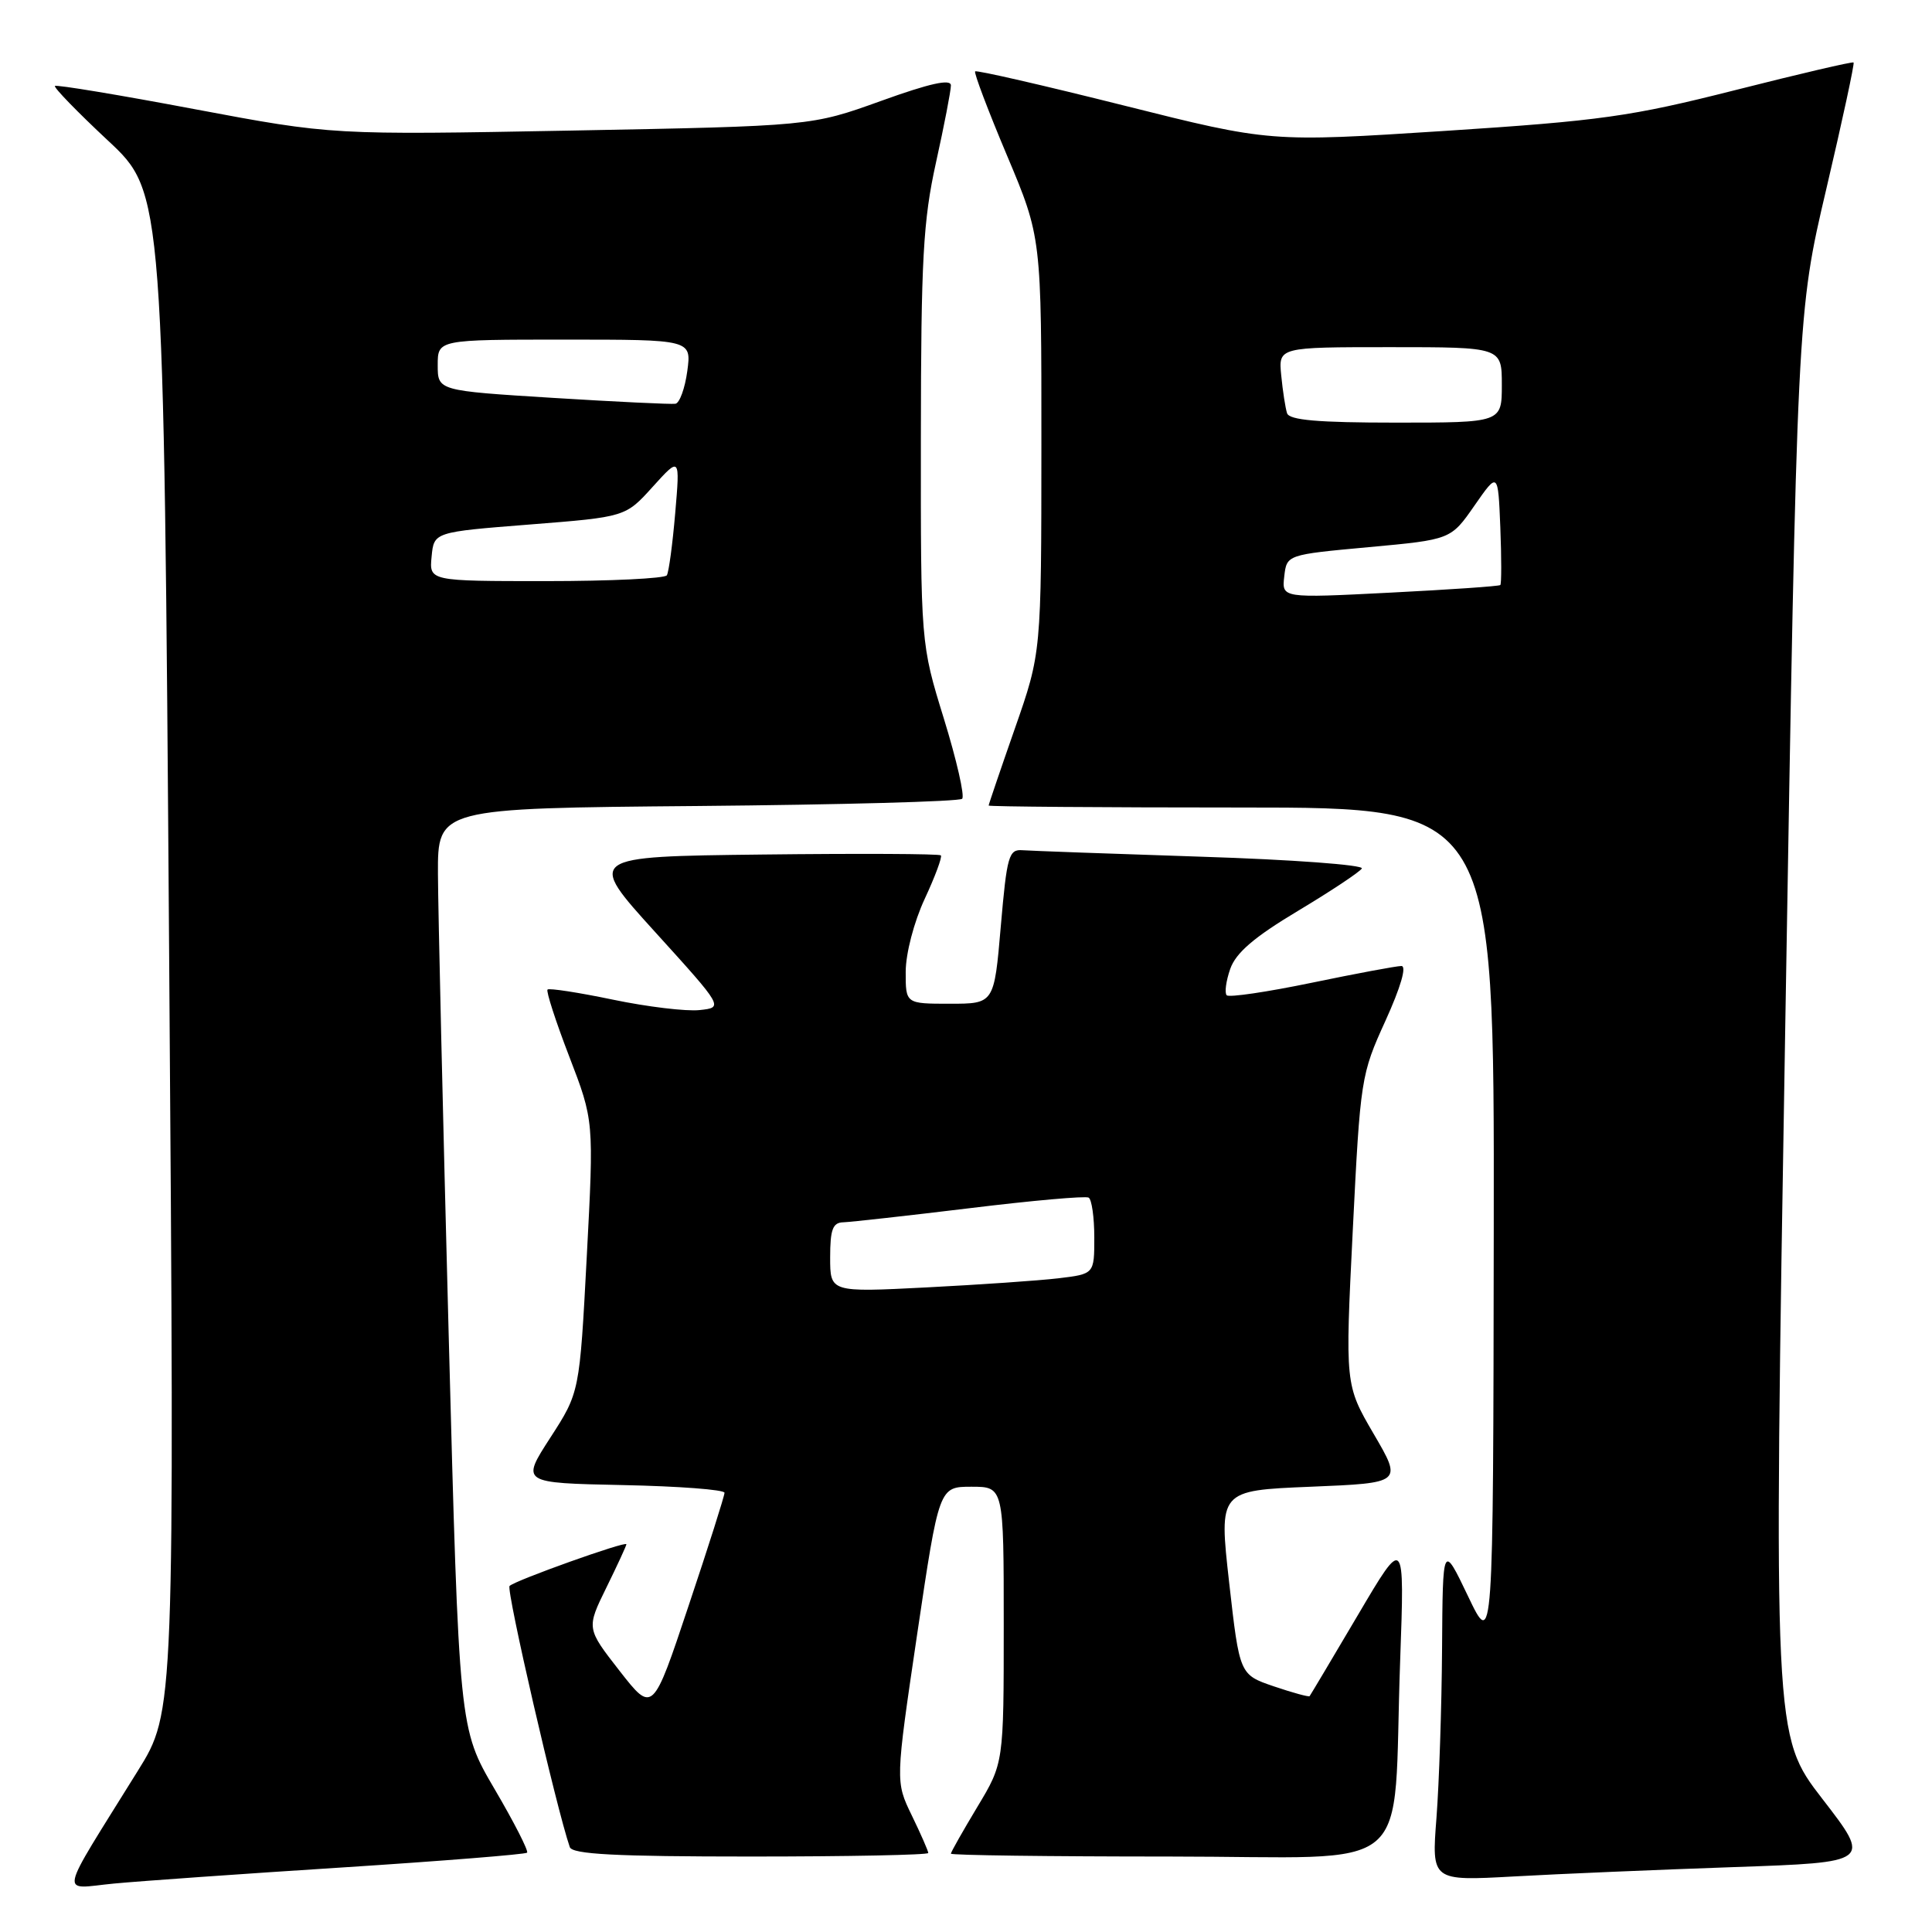<?xml version="1.0" encoding="UTF-8" standalone="no"?>
<!DOCTYPE svg PUBLIC "-//W3C//DTD SVG 1.1//EN" "http://www.w3.org/Graphics/SVG/1.1/DTD/svg11.dtd" >
<svg xmlns="http://www.w3.org/2000/svg" xmlns:xlink="http://www.w3.org/1999/xlink" version="1.1" viewBox="0 0 256 256">
 <g >
 <path fill="currentColor"
d=" M 45.47 247.44 C 58.65 246.59 69.62 245.71 69.84 245.49 C 70.06 245.27 68.13 241.48 65.54 237.07 C 60.83 229.04 60.83 229.04 59.45 176.77 C 58.69 148.02 58.05 120.58 58.03 115.80 C 58.00 107.10 58.00 107.10 92.42 106.80 C 111.35 106.63 127.13 106.21 127.49 105.84 C 127.85 105.48 126.76 100.71 125.07 95.23 C 122.00 85.28 122.00 85.28 122.02 57.89 C 122.04 34.34 122.32 29.25 124.02 21.55 C 125.11 16.63 126.00 12.02 126.00 11.32 C 126.00 10.42 123.21 11.04 116.75 13.37 C 107.50 16.70 107.50 16.70 75.76 17.30 C 44.02 17.89 44.02 17.89 25.82 14.47 C 15.82 12.58 7.47 11.20 7.28 11.39 C 7.09 11.58 10.25 14.84 14.31 18.63 C 21.69 25.52 21.69 25.52 22.41 126.16 C 23.14 226.81 23.14 226.81 18.26 234.65 C 7.50 251.98 7.86 250.27 15.11 249.58 C 18.62 249.25 32.29 248.28 45.47 247.44 Z  M 229.74 247.40 C 247.97 246.77 247.97 246.77 241.48 238.37 C 234.99 229.96 234.99 229.96 236.56 135.73 C 238.13 41.50 238.13 41.50 242.00 25.02 C 244.13 15.95 245.75 8.42 245.61 8.28 C 245.47 8.14 238.41 9.79 229.93 11.94 C 216.07 15.45 212.15 16.00 191.40 17.35 C 168.29 18.84 168.29 18.84 148.92 13.98 C 138.27 11.31 129.40 9.27 129.21 9.46 C 129.03 9.64 130.93 14.67 133.44 20.62 C 138.00 31.45 138.00 31.45 137.99 58.98 C 137.98 86.50 137.98 86.50 134.49 96.49 C 132.57 101.98 131.00 106.60 131.00 106.74 C 131.00 106.88 146.07 107.00 164.50 107.00 C 198.00 107.00 198.00 107.00 197.93 162.75 C 197.86 218.50 197.86 218.50 194.52 211.50 C 191.17 204.50 191.17 204.50 191.08 218.50 C 191.03 226.20 190.69 236.27 190.34 240.87 C 189.69 249.24 189.69 249.24 200.59 248.64 C 206.59 248.30 219.71 247.75 229.74 247.40 Z  M 123.00 245.53 C 123.00 245.27 122.02 243.03 120.82 240.56 C 118.64 236.07 118.64 236.07 121.53 216.53 C 124.43 197.00 124.43 197.00 128.72 197.00 C 133.00 197.00 133.00 197.00 133.00 215.31 C 133.00 233.62 133.00 233.62 129.50 239.43 C 127.58 242.63 126.00 245.41 126.00 245.62 C 126.00 245.83 139.01 246.00 154.91 246.00 C 188.23 246.00 184.47 249.19 185.53 220.00 C 186.12 203.50 186.12 203.50 179.93 214.00 C 176.52 219.78 173.64 224.61 173.53 224.75 C 173.43 224.88 171.29 224.30 168.79 223.45 C 164.25 221.90 164.25 221.90 162.87 209.70 C 161.50 197.50 161.50 197.50 173.66 197.00 C 185.82 196.50 185.82 196.50 182.02 190.00 C 178.23 183.50 178.23 183.50 179.25 163.01 C 180.25 142.94 180.34 142.36 183.58 135.26 C 185.60 130.81 186.42 128.00 185.69 128.00 C 185.04 128.00 179.69 129.00 173.81 130.22 C 167.92 131.44 162.86 132.19 162.55 131.88 C 162.24 131.58 162.45 130.00 163.01 128.39 C 163.76 126.25 166.17 124.18 171.98 120.70 C 176.35 118.08 180.16 115.55 180.45 115.08 C 180.74 114.61 171.20 113.90 159.24 113.52 C 147.28 113.13 136.60 112.74 135.50 112.66 C 133.67 112.51 133.42 113.38 132.61 122.75 C 131.73 133.00 131.73 133.00 125.86 133.00 C 120.00 133.00 120.00 133.00 120.01 128.75 C 120.02 126.33 121.10 122.18 122.53 119.10 C 123.91 116.14 124.87 113.54 124.67 113.34 C 124.46 113.13 113.82 113.08 101.02 113.23 C 77.74 113.50 77.74 113.50 86.81 123.50 C 95.88 133.50 95.88 133.50 92.69 133.84 C 90.94 134.03 85.77 133.41 81.22 132.46 C 76.66 131.51 72.76 130.91 72.55 131.12 C 72.34 131.33 73.63 135.33 75.43 140.00 C 78.70 148.50 78.70 148.50 77.75 166.50 C 76.80 184.50 76.80 184.50 72.92 190.50 C 69.04 196.50 69.04 196.50 82.52 196.78 C 89.93 196.93 96.00 197.39 96.00 197.80 C 96.00 198.22 93.86 204.96 91.24 212.78 C 86.49 227.02 86.49 227.02 82.09 221.39 C 77.70 215.76 77.70 215.76 80.35 210.36 C 81.81 207.39 83.00 204.81 83.00 204.62 C 83.00 204.15 68.25 209.41 67.52 210.15 C 67.04 210.63 73.75 239.71 75.50 244.75 C 75.83 245.70 81.54 246.00 99.47 246.00 C 112.41 246.00 123.00 245.79 123.00 245.53 Z  M 57.19 73.75 C 57.50 70.50 57.50 70.50 70.19 69.50 C 82.88 68.50 82.88 68.50 86.49 64.50 C 90.11 60.50 90.11 60.50 89.47 67.98 C 89.12 72.09 88.62 75.81 88.36 76.23 C 88.10 76.65 80.91 77.00 72.38 77.00 C 56.87 77.00 56.87 77.00 57.19 73.75 Z  M 73.25 52.72 C 58.00 51.77 58.00 51.77 58.00 48.38 C 58.00 45.00 58.00 45.00 74.82 45.00 C 91.63 45.00 91.63 45.00 91.07 49.17 C 90.76 51.46 90.05 53.41 89.50 53.50 C 88.95 53.59 81.64 53.24 73.25 52.72 Z  M 170.17 76.38 C 170.50 73.50 170.50 73.50 181.37 72.50 C 192.24 71.50 192.24 71.50 195.37 67.00 C 198.50 62.50 198.50 62.50 198.80 69.87 C 198.96 73.92 198.96 77.37 198.80 77.52 C 198.63 77.68 192.05 78.13 184.17 78.53 C 169.84 79.26 169.84 79.26 170.17 76.38 Z  M 170.54 54.75 C 170.32 54.06 169.97 51.81 169.77 49.75 C 169.40 46.00 169.40 46.00 184.20 46.00 C 199.00 46.00 199.00 46.00 199.00 51.00 C 199.00 56.00 199.00 56.00 184.97 56.00 C 174.62 56.00 170.83 55.67 170.54 54.75 Z  M 110.00 166.62 C 110.00 162.90 110.34 161.99 111.75 161.96 C 112.71 161.93 120.25 161.09 128.50 160.09 C 136.75 159.08 143.84 158.45 144.25 158.69 C 144.66 158.92 145.00 161.30 145.00 163.97 C 145.00 168.81 145.00 168.81 140.25 169.38 C 137.64 169.69 129.76 170.23 122.75 170.59 C 110.00 171.24 110.00 171.24 110.00 166.62 Z "/>
</g>
</svg>